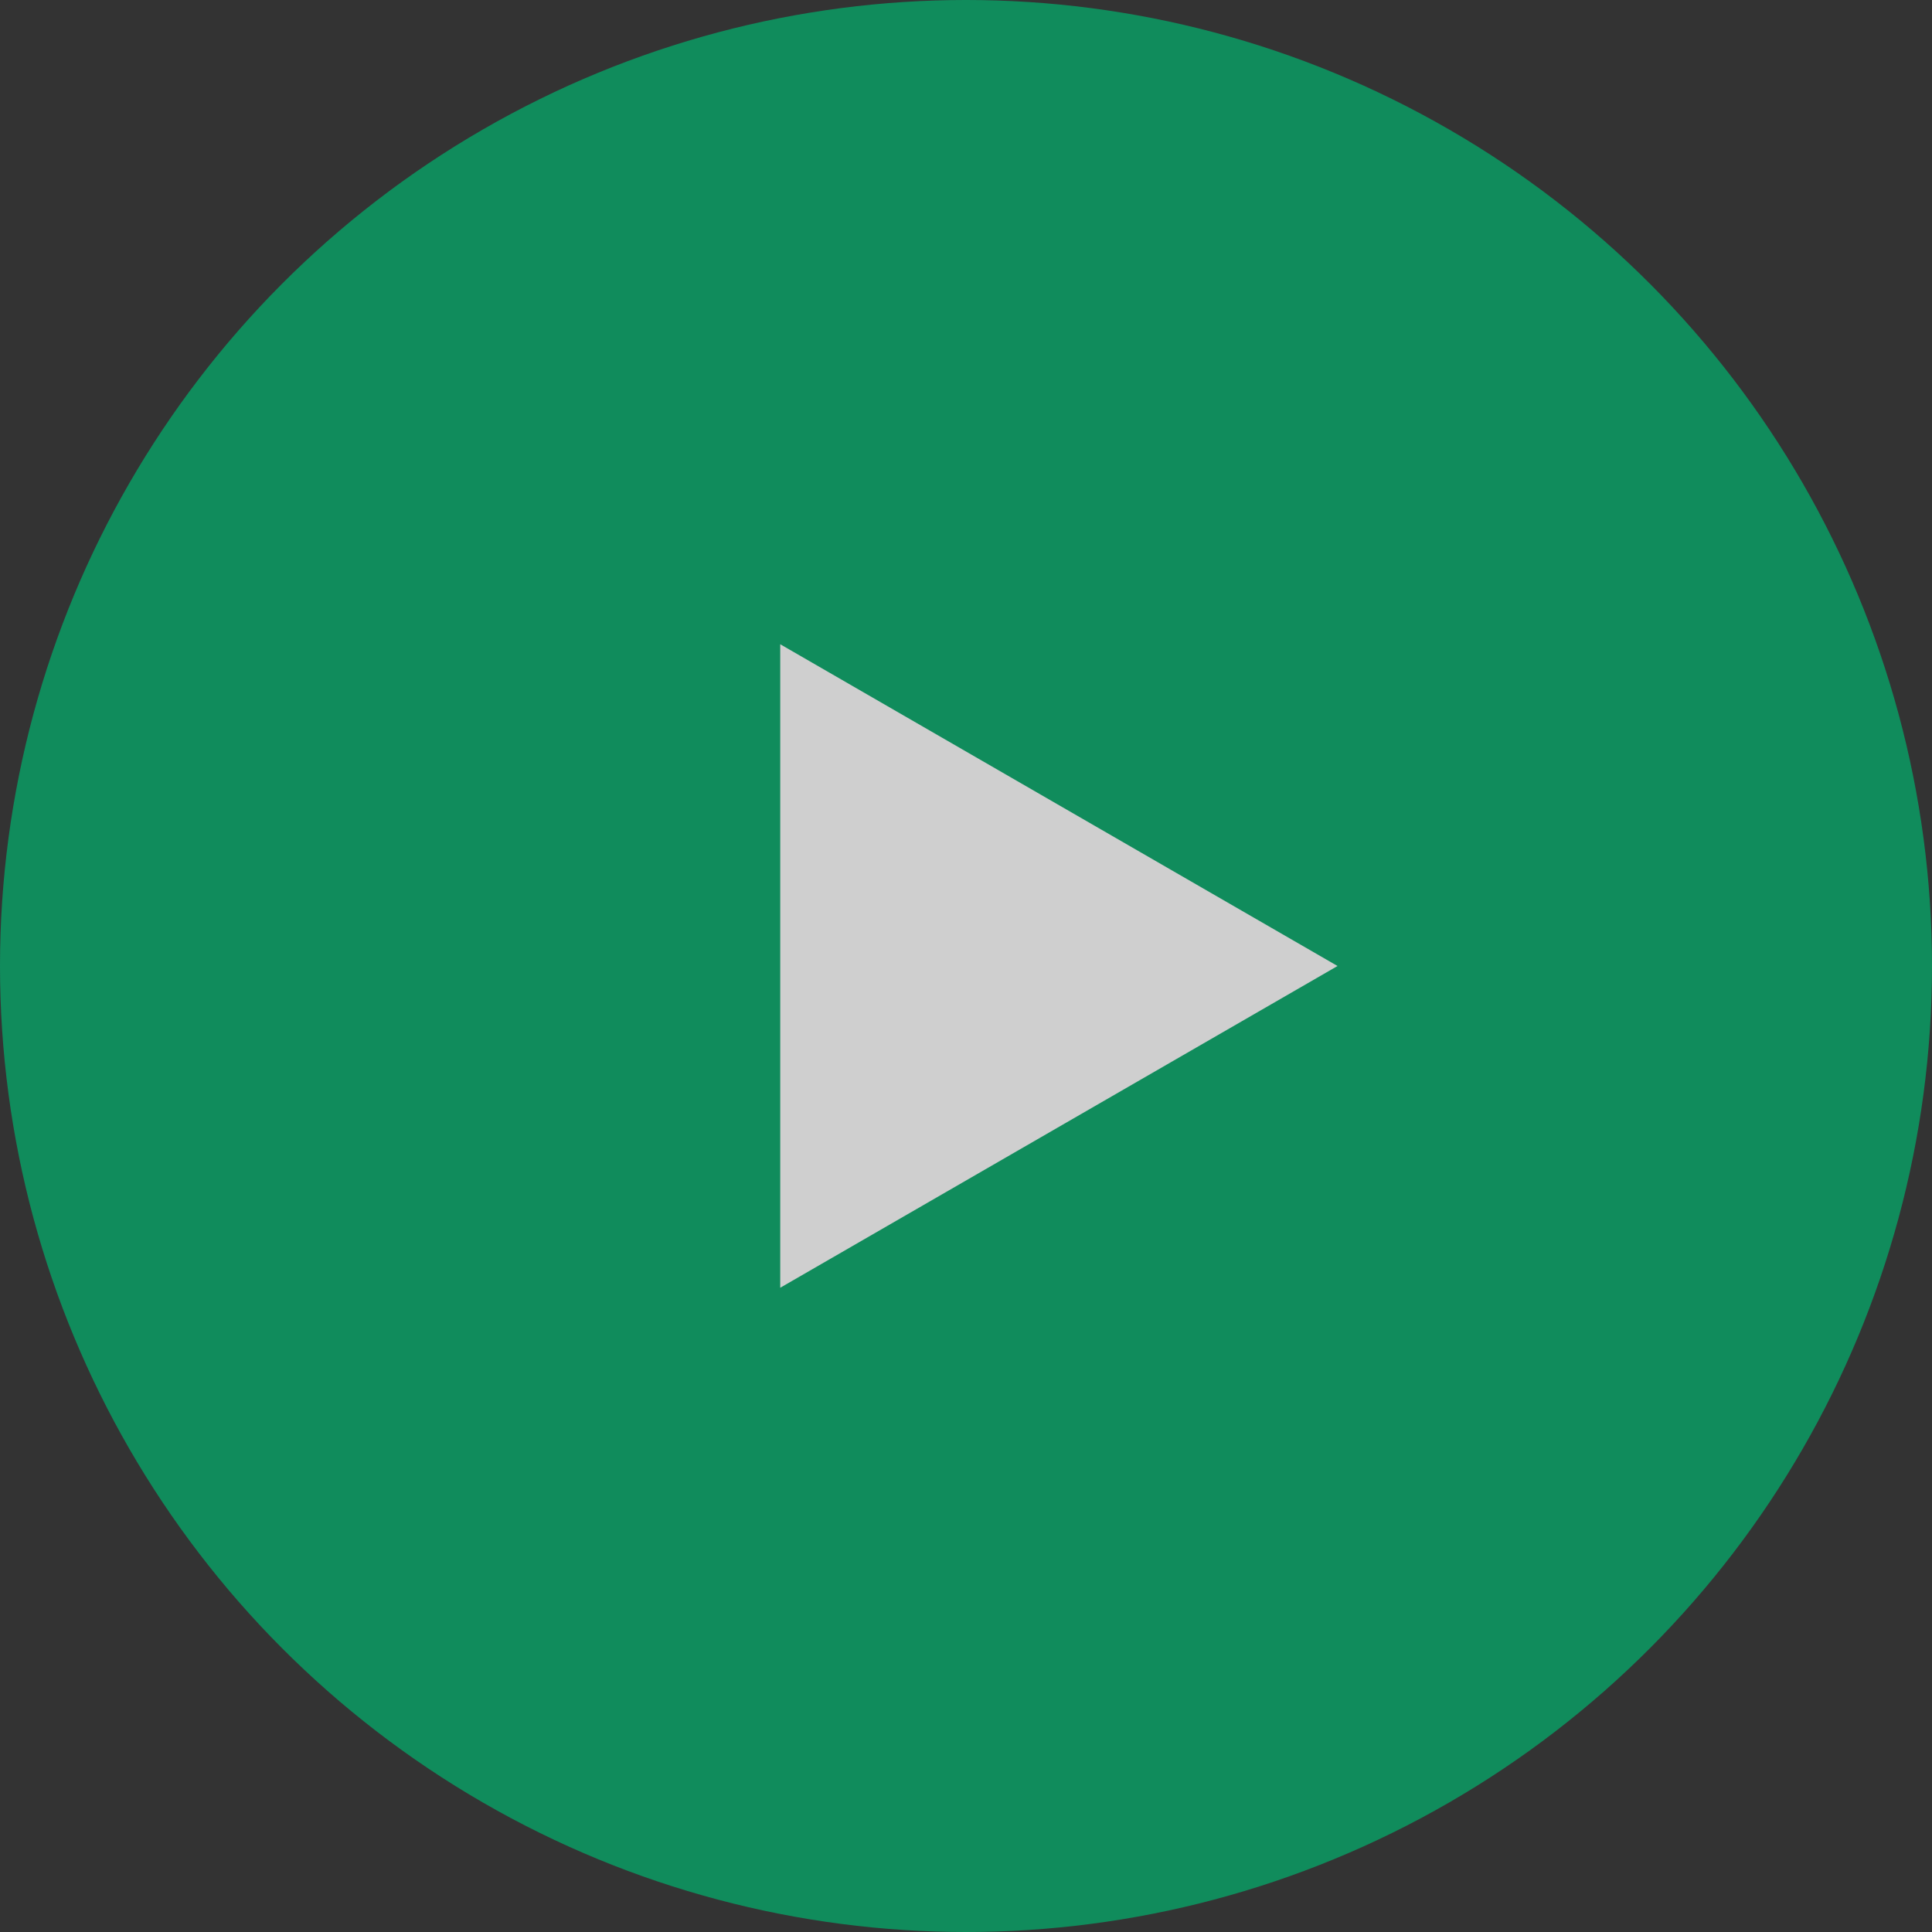 <svg width="52" height="52" viewBox="0 0 52 52" fill="none" xmlns="http://www.w3.org/2000/svg">
<rect x="0" y="0" width="52" height="52" fill="#333333" stroke="none"/>
<g opacity="0.8">
<circle cx="26" cy="26" r="26" fill="#07A267"/>
<path d="M36 26L21 34.66L21 17.34L36 26Z" fill="#F6F6F6"/>
</g>
</svg>
